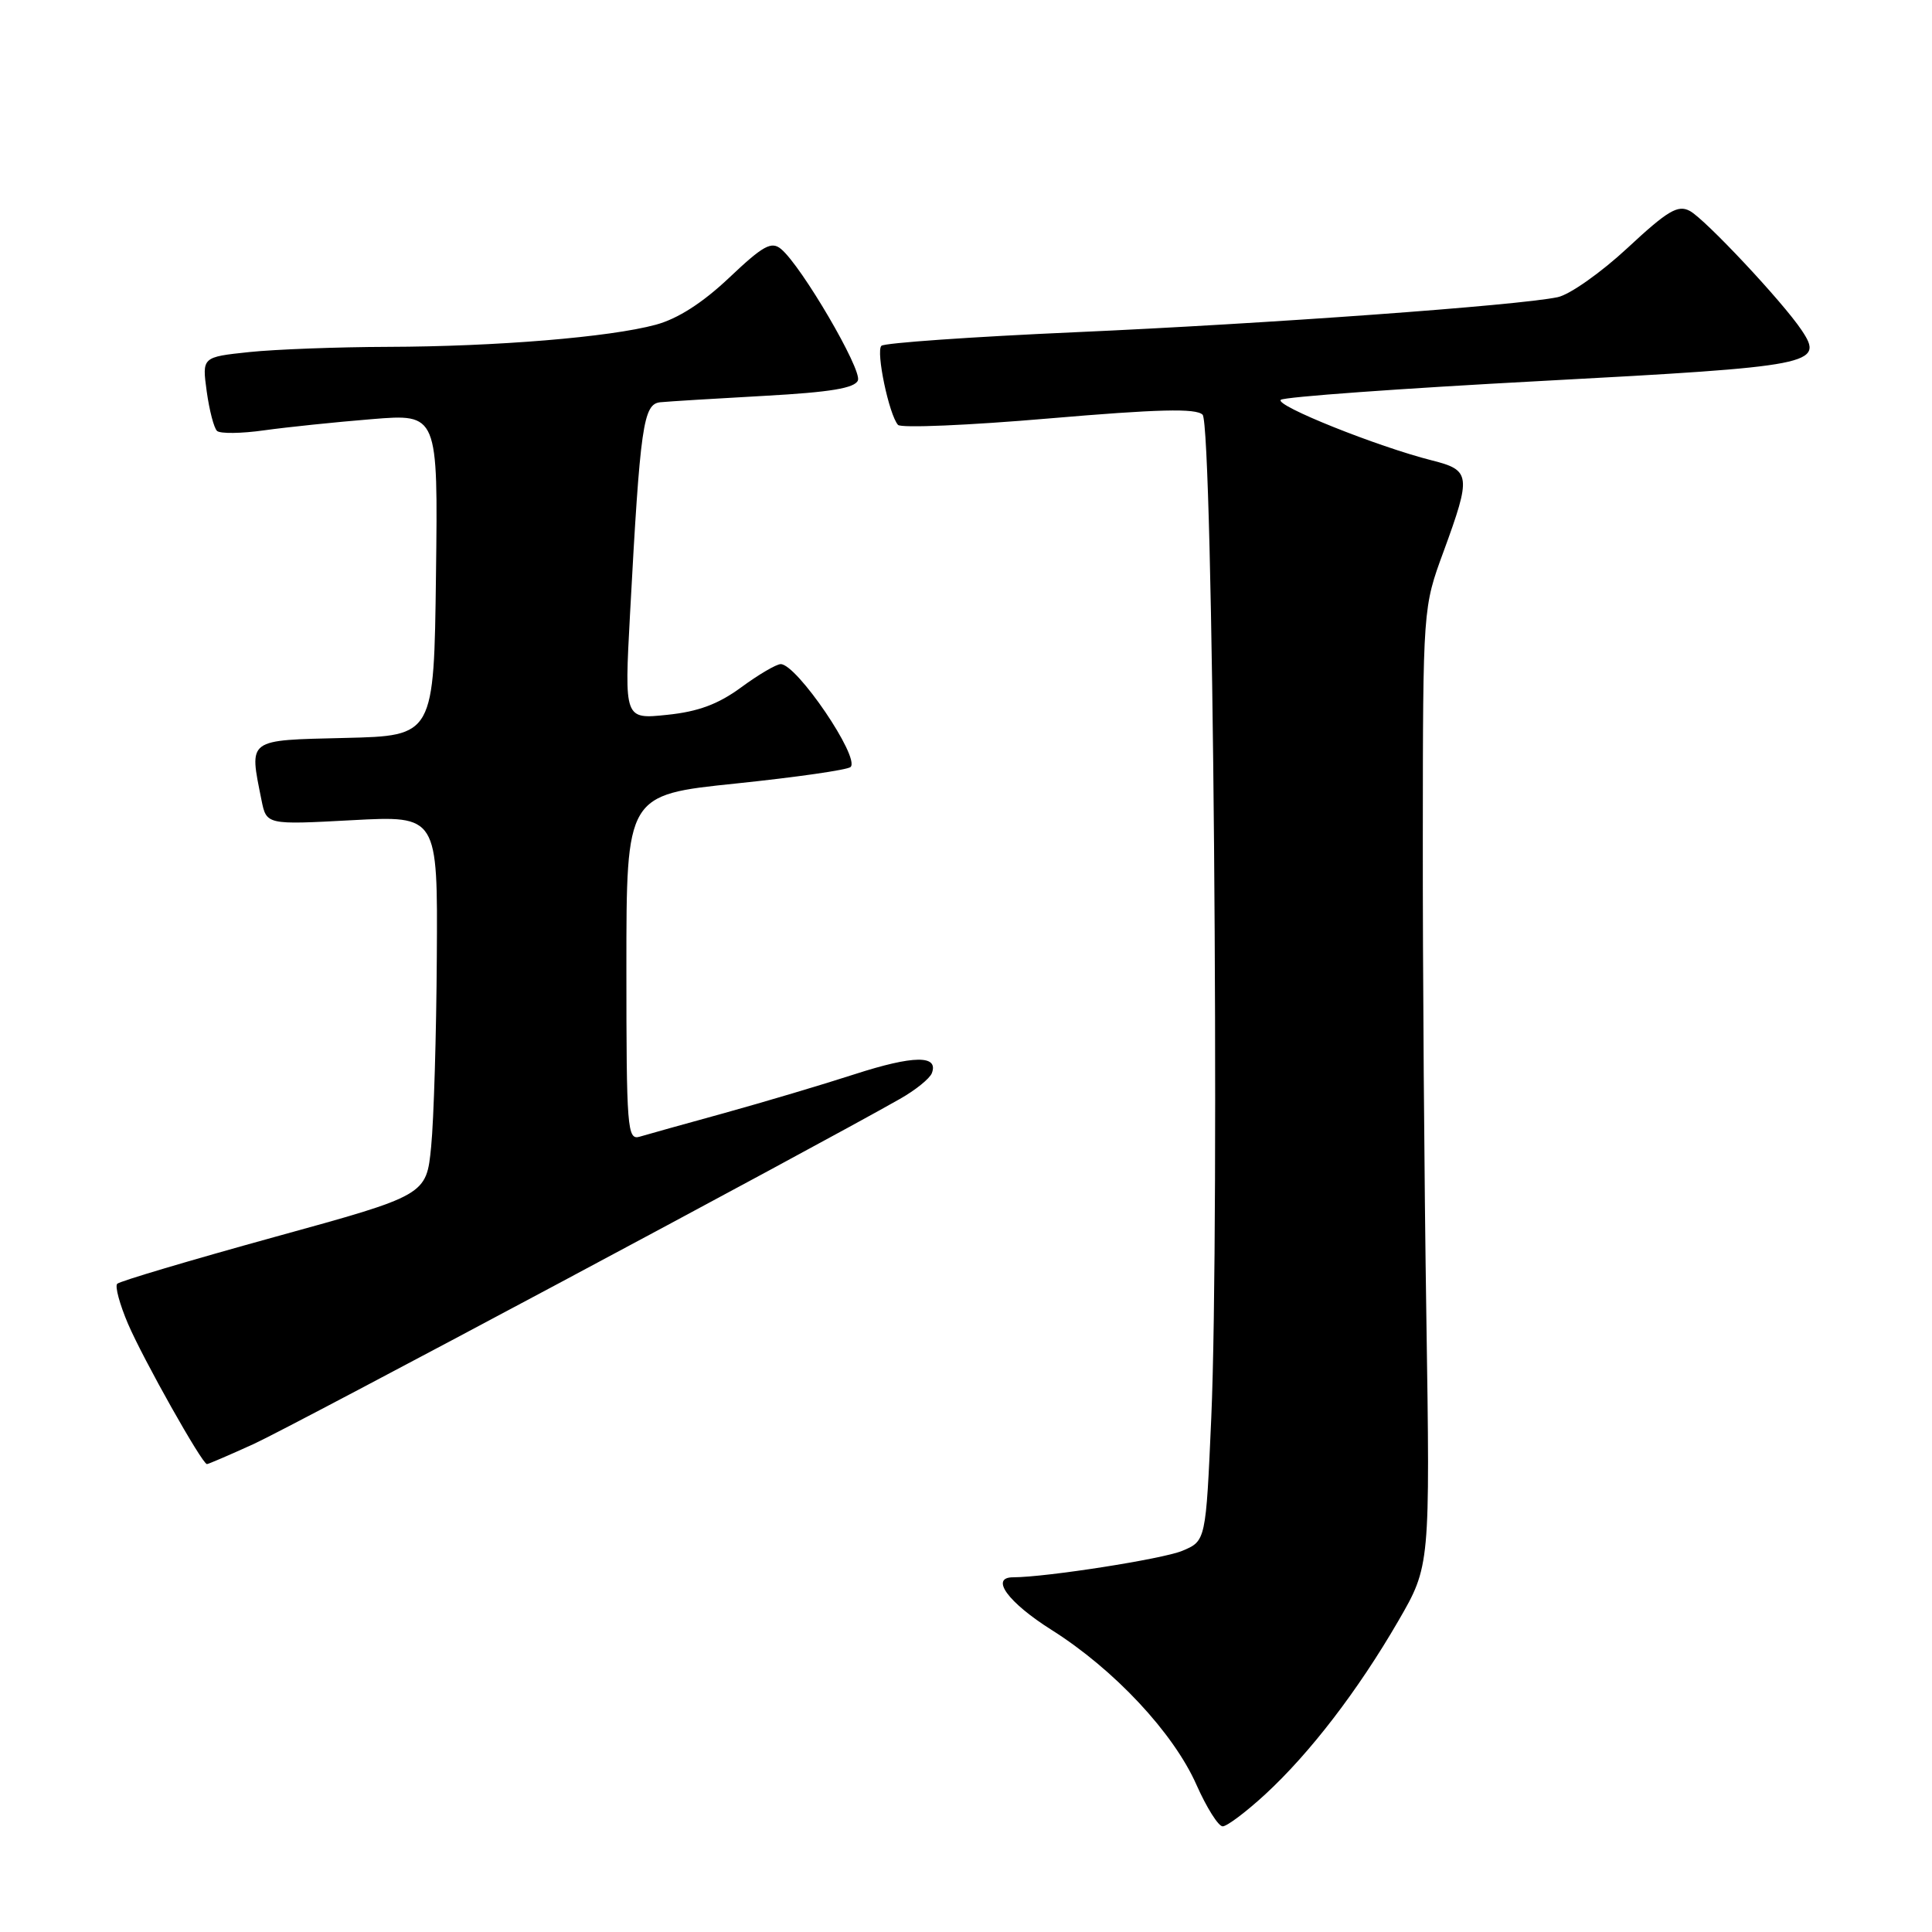 <?xml version="1.0" encoding="UTF-8" standalone="no"?>
<!DOCTYPE svg PUBLIC "-//W3C//DTD SVG 1.1//EN" "http://www.w3.org/Graphics/SVG/1.1/DTD/svg11.dtd" >
<svg xmlns="http://www.w3.org/2000/svg" xmlns:xlink="http://www.w3.org/1999/xlink" version="1.1" viewBox="0 0 256 256">
 <g >
 <path fill="currentColor"
d=" M 167.66 237.75 C 173.58 232.29 179.95 223.99 185.28 214.79 C 189.50 207.50 189.50 207.50 189.00 174.50 C 188.72 156.35 188.51 127.78 188.53 111.00 C 188.55 80.50 188.55 80.50 191.28 73.08 C 194.97 63.00 194.88 62.30 189.75 61.01 C 182.51 59.18 168.88 53.72 169.71 52.98 C 170.14 52.59 185.69 51.47 204.26 50.48 C 240.40 48.55 241.76 48.29 238.73 43.76 C 236.23 40.01 225.93 29.03 223.91 27.95 C 222.33 27.10 220.97 27.91 215.65 32.86 C 212.15 36.11 207.99 39.05 206.39 39.38 C 201.07 40.49 167.77 42.90 142.50 44.02 C 128.75 44.63 117.18 45.44 116.79 45.82 C 116.04 46.56 117.80 54.96 118.99 56.30 C 119.38 56.74 128.37 56.36 138.95 55.45 C 153.46 54.21 158.48 54.08 159.35 54.95 C 160.73 56.33 161.64 161.87 160.50 187.85 C 159.78 204.19 159.78 204.19 156.64 205.50 C 154.03 206.58 138.64 208.99 134.25 209.00 C 131.13 209.00 133.55 212.32 139.35 215.98 C 147.64 221.21 155.50 229.62 158.54 236.50 C 159.88 239.52 161.44 242.00 162.01 242.00 C 162.58 242.00 165.12 240.09 167.66 237.75 Z  M 33.63 191.33 C 38.60 189.07 107.91 152.06 119.23 145.62 C 121.29 144.46 123.19 142.92 123.47 142.21 C 124.41 139.78 121.05 139.82 113.28 142.33 C 109.00 143.72 101.22 146.03 96.00 147.48 C 90.78 148.92 85.71 150.33 84.75 150.62 C 83.12 151.10 83.00 149.57 83.00 128.23 C 83.00 105.32 83.00 105.32 97.51 103.82 C 105.49 102.99 112.33 102.01 112.71 101.63 C 113.98 100.36 105.58 88.00 103.45 88.00 C 102.87 88.00 100.52 89.38 98.22 91.07 C 95.17 93.31 92.52 94.30 88.39 94.72 C 82.73 95.31 82.73 95.31 83.48 81.40 C 84.83 56.32 85.23 53.53 87.50 53.30 C 88.60 53.19 94.82 52.81 101.32 52.45 C 110.04 51.97 113.28 51.43 113.68 50.40 C 114.23 48.96 106.20 35.24 103.50 33.00 C 102.22 31.93 101.13 32.53 96.63 36.79 C 93.09 40.14 89.79 42.25 86.89 43.03 C 80.80 44.68 65.77 45.92 51.40 45.96 C 44.74 45.98 36.48 46.29 33.03 46.65 C 26.77 47.31 26.77 47.31 27.39 51.86 C 27.74 54.37 28.35 56.73 28.76 57.10 C 29.17 57.48 31.98 57.45 35.00 57.02 C 38.02 56.60 44.45 55.93 49.27 55.54 C 58.04 54.82 58.04 54.82 57.77 76.16 C 57.50 97.50 57.50 97.50 45.75 97.78 C 32.62 98.10 33.01 97.81 34.65 106.02 C 35.31 109.29 35.31 109.29 46.65 108.68 C 58.00 108.07 58.00 108.07 57.88 126.79 C 57.82 137.08 57.48 148.40 57.13 151.93 C 56.50 158.37 56.50 158.37 36.30 163.93 C 25.19 167.00 15.85 169.77 15.53 170.11 C 15.21 170.44 15.86 172.83 16.96 175.41 C 18.98 180.12 26.79 194.00 27.42 194.00 C 27.61 194.00 30.40 192.80 33.63 191.33 Z "/>
</g>
</svg>